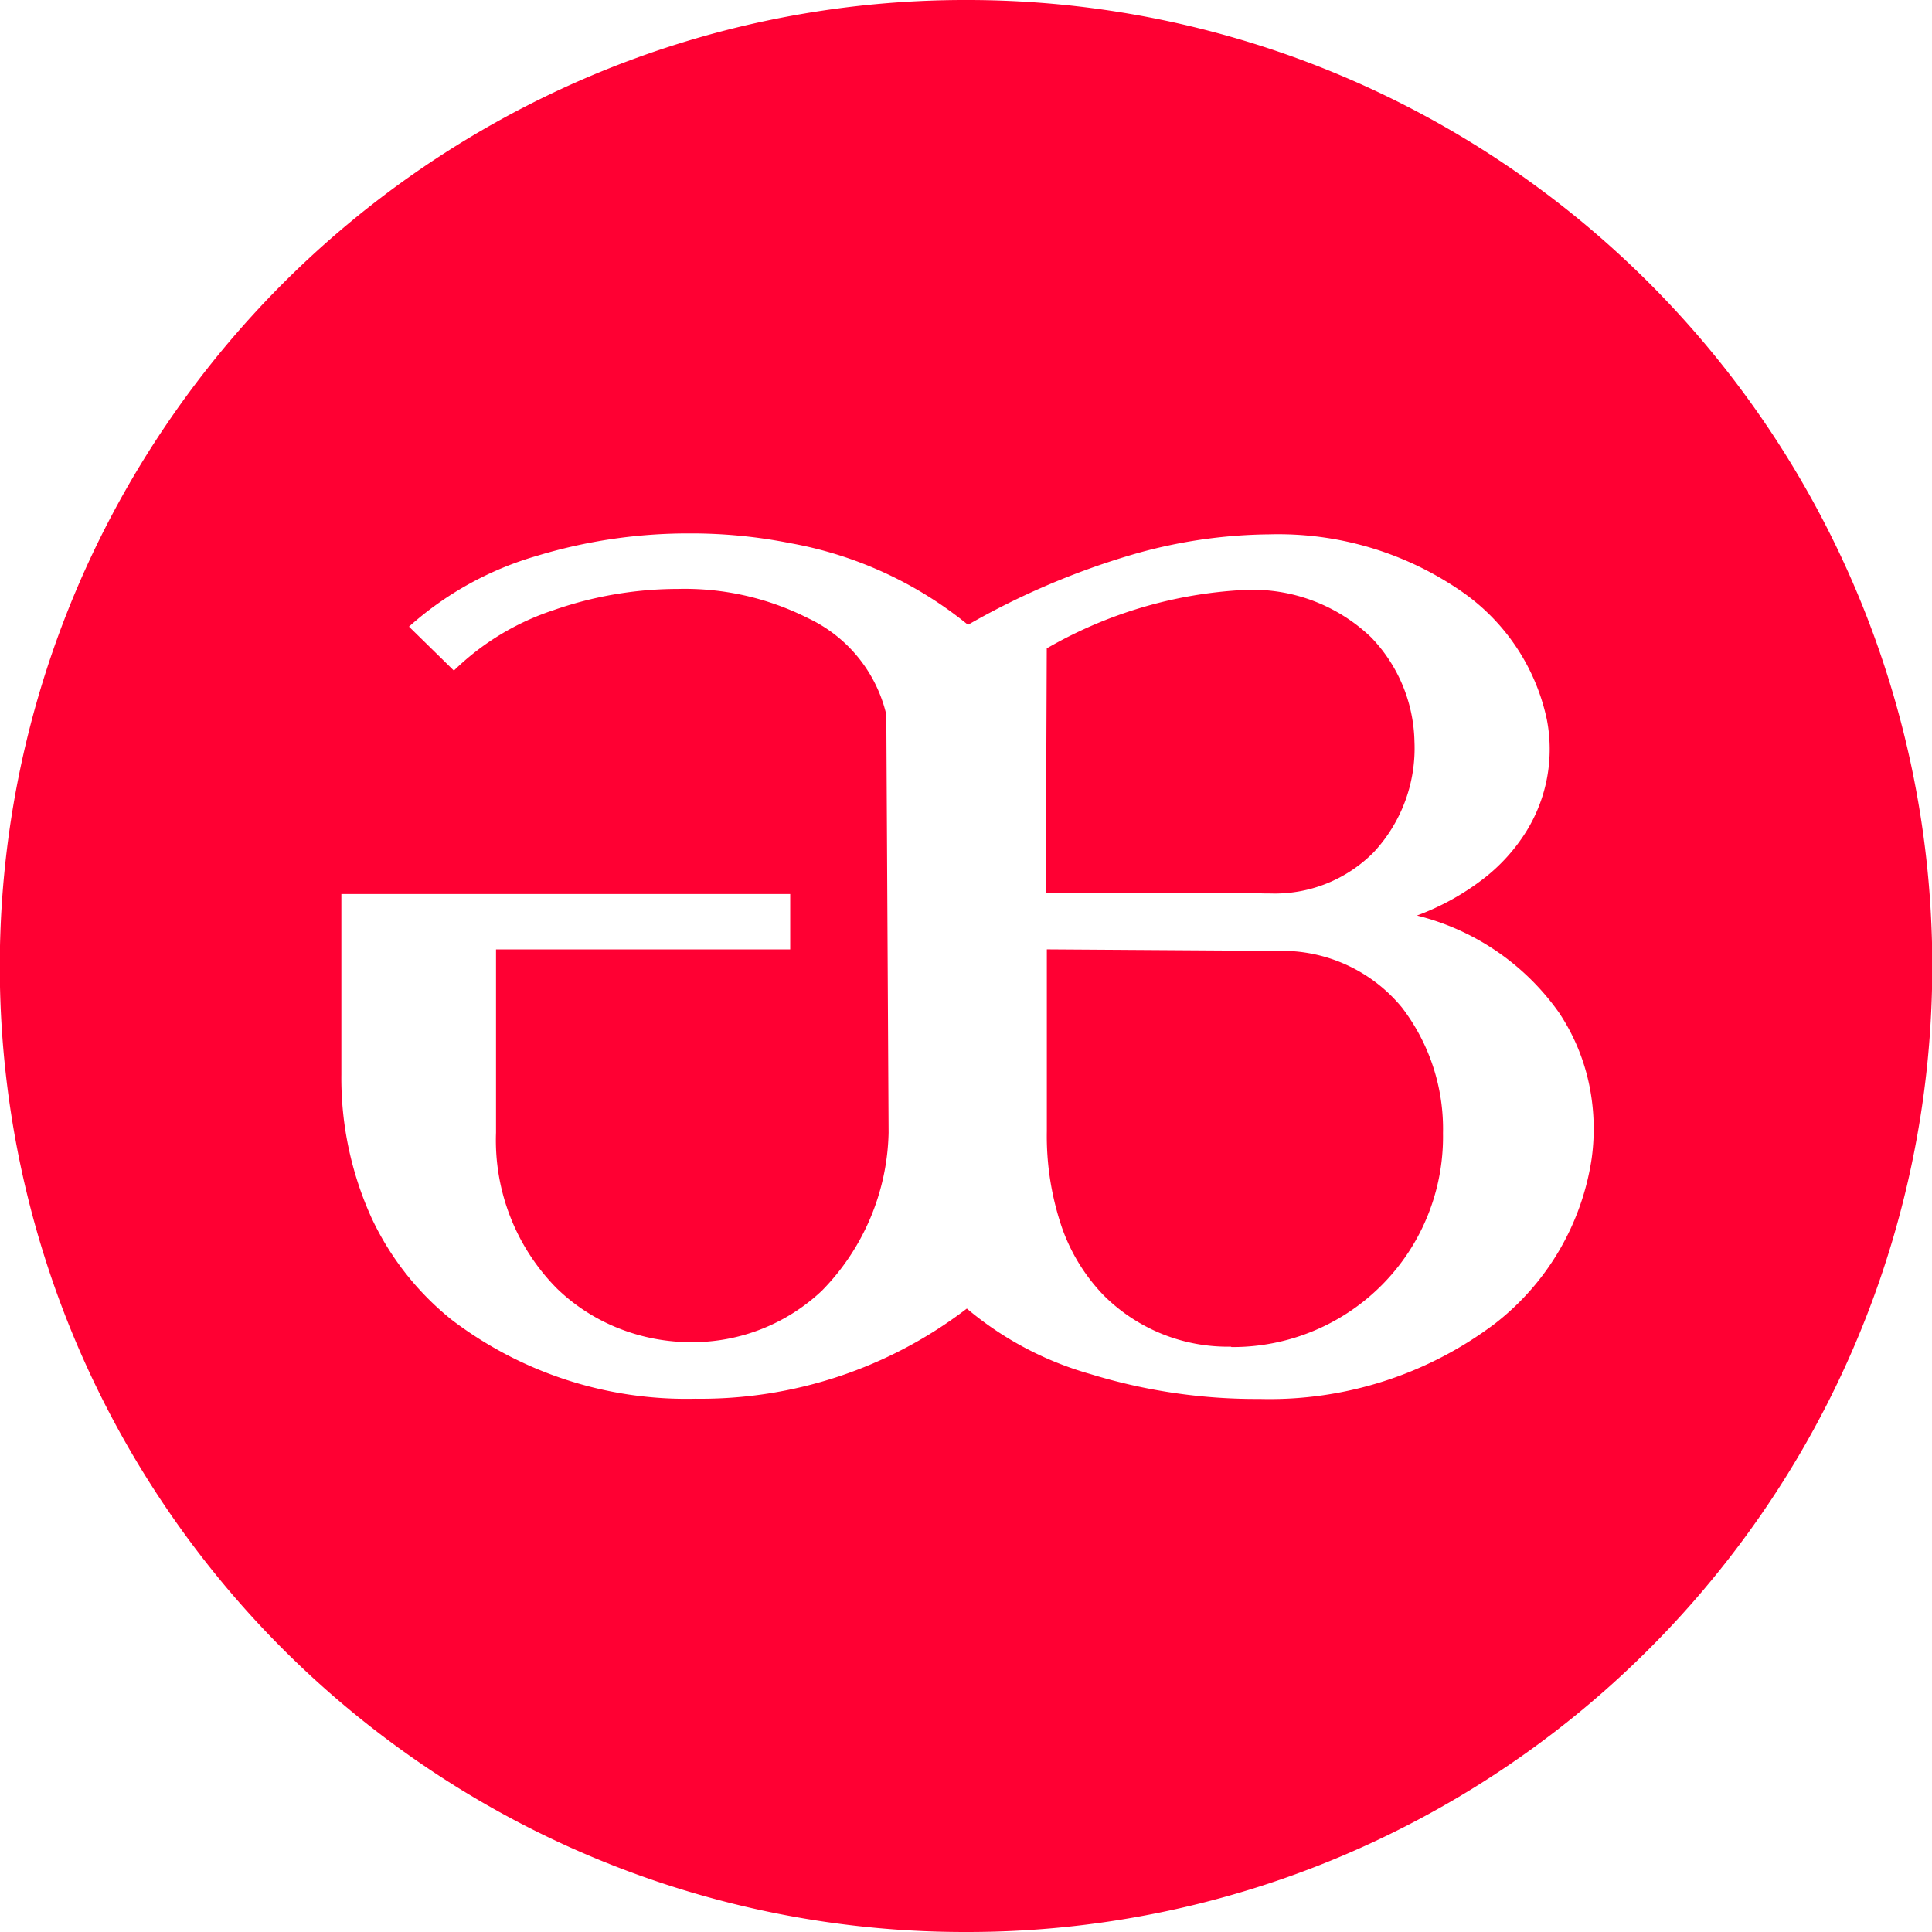 <svg xmlns="http://www.w3.org/2000/svg" width="25.31" height="25.31" viewBox="0 0 25.31 25.31">
  <path id="Subtraction_1" data-name="Subtraction 1" d="M12.655,25.31h-.007a12.6,12.6,0,0,1-7.072-2.164A12.692,12.692,0,0,1,.994,17.579a12.635,12.635,0,0,1,1.174-12A12.7,12.7,0,0,1,7.739.994,12.586,12.586,0,0,1,12.666,0h.008a12.6,12.6,0,0,1,7.07,2.171,12.692,12.692,0,0,1,4.576,5.572,12.637,12.637,0,0,1-1.177,11.994,12.694,12.694,0,0,1-5.567,4.579A12.577,12.577,0,0,1,12.655,25.31Zm.01-8.168h0A4.339,4.339,0,0,0,14.282,18a7.379,7.379,0,0,0,2.177.327h.046a4.9,4.9,0,0,0,3.082-.989,3.368,3.368,0,0,0,1.265-2.164,2.847,2.847,0,0,0-.039-.992,2.682,2.682,0,0,0-.39-.917,3.23,3.23,0,0,0-1.868-1.273h.013a3.307,3.307,0,0,0,.867-.481A2.368,2.368,0,0,0,20,10.884a2.044,2.044,0,0,0,.264-1.459A2.729,2.729,0,0,0,19.14,7.743,4.22,4.22,0,0,0,16.632,7a6.634,6.634,0,0,0-1.83.275,10,10,0,0,0-2.121.91,5.112,5.112,0,0,0-2.326-1.069,6.646,6.646,0,0,0-1.319-.128,6.826,6.826,0,0,0-2,.293,4.3,4.3,0,0,0-1.678.928l.588.576a3.384,3.384,0,0,1,1.3-.79A4.959,4.959,0,0,1,8.88,7.715a3.587,3.587,0,0,1,1.707.384,1.869,1.869,0,0,1,1.024,1.262l.03,5.478a3.046,3.046,0,0,1-.875,2.071,2.471,2.471,0,0,1-1.71.673,2.565,2.565,0,0,1-.94-.177,2.466,2.466,0,0,1-.818-.524,2.757,2.757,0,0,1-.8-2.044v-2.4h3.854v-.726H4.472v2.365a4.426,4.426,0,0,0,.4,1.888,3.744,3.744,0,0,0,1.044,1.324,5.076,5.076,0,0,0,3.194,1.035,5.732,5.732,0,0,0,3.556-1.181Zm3.459.5a2.3,2.3,0,0,1-1.669-.676,2.444,2.444,0,0,1-.541-.878,3.71,3.71,0,0,1-.2-1.268h0V12.437l3.024.02a2.035,2.035,0,0,1,1.629.743,2.616,2.616,0,0,1,.537,1.647,2.755,2.755,0,0,1-2.77,2.8h0Zm.517-5.937h0c-.075,0-.153,0-.23-.011H13.7l.013-3.2a5.749,5.749,0,0,1,2.6-.766,2.247,2.247,0,0,1,1.649.621,2.025,2.025,0,0,1,.568,1.365,2,2,0,0,1-.533,1.45A1.824,1.824,0,0,1,16.641,11.705Z" fill="#f03"/>
</svg>
